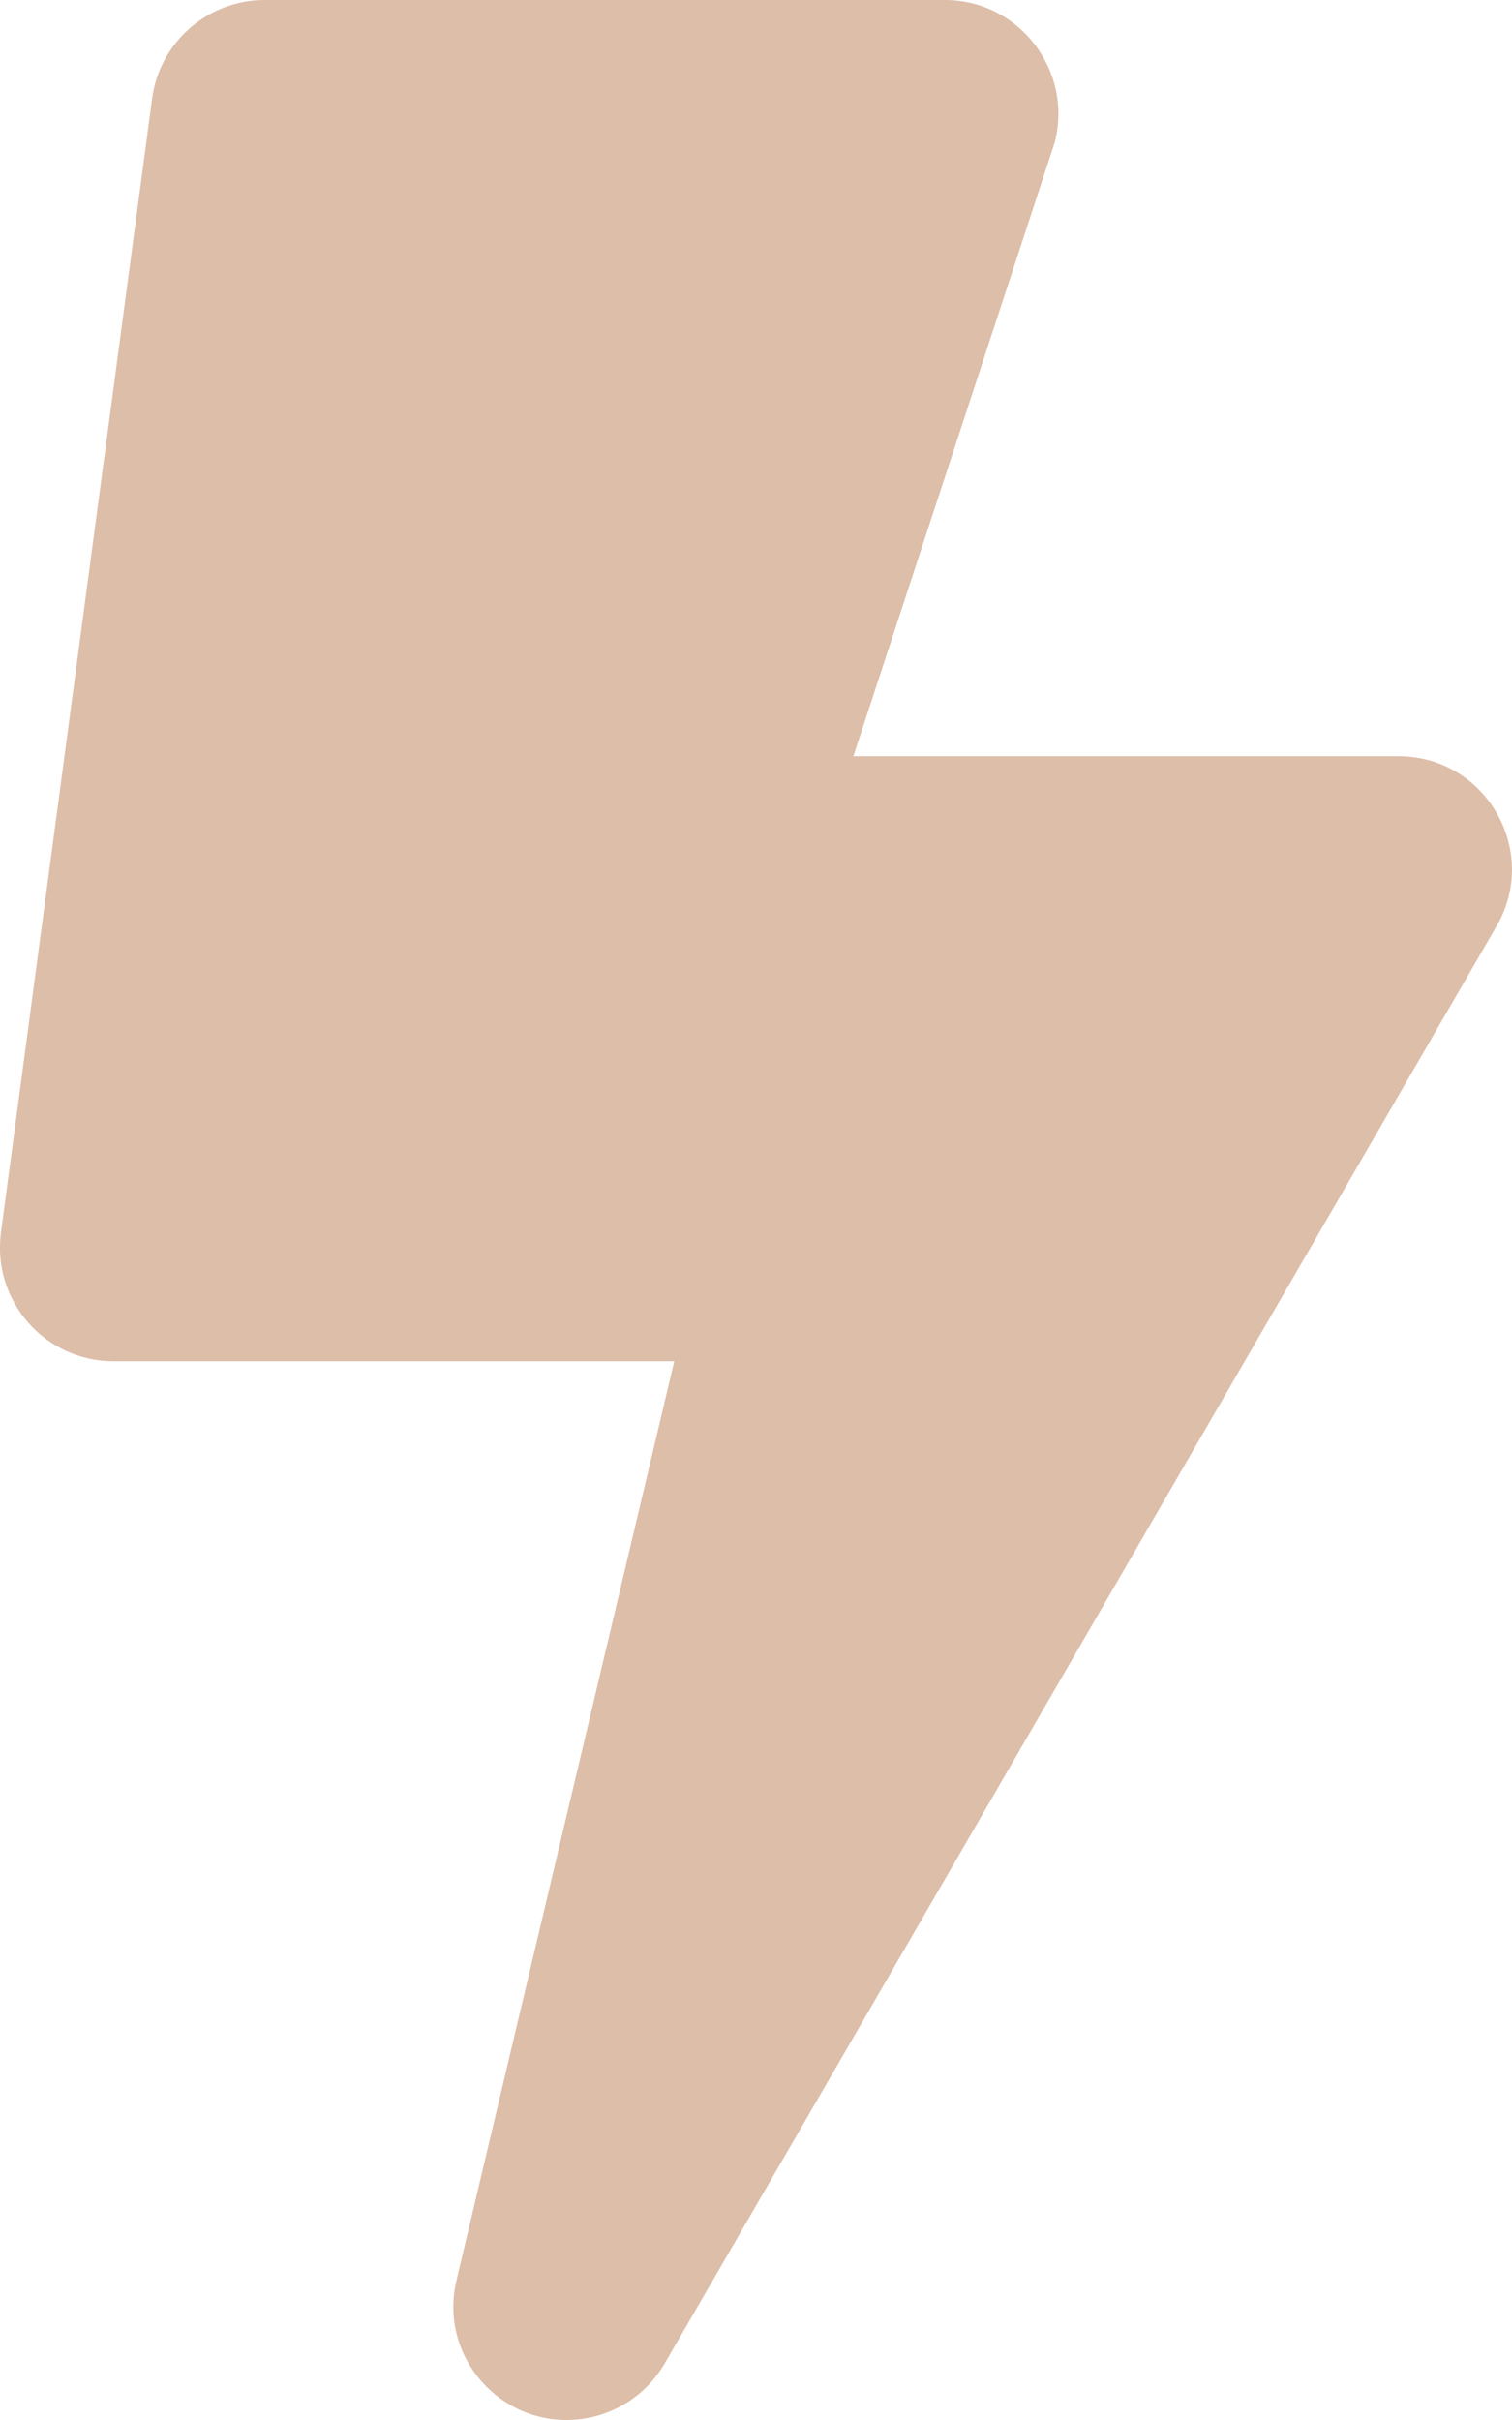 <svg aria-hidden="true" focusable="false" data-prefix="fas" data-icon="bolt" class="svg-inline--fa fa-bolt fa-w-10" role="img" xmlns="http://www.w3.org/2000/svg" viewBox="0 0 320 512"><path fill="#DDBEA9" d="M296 160H180.6l42.6-129.8C227.2 15 215.7 0 200 0H56C44 0 33.8 8.9 32.2 20.8l-32 240C-1.7 275.2 9.5 288 24 288h118.7L96.6 482.5c-3.6 15.2 8 29.5 23.3 29.5 8.4 0 16.4-4.4 20.8-12l176-304c9.3-15.9-2.2-36-20.7-36z"></path></svg>